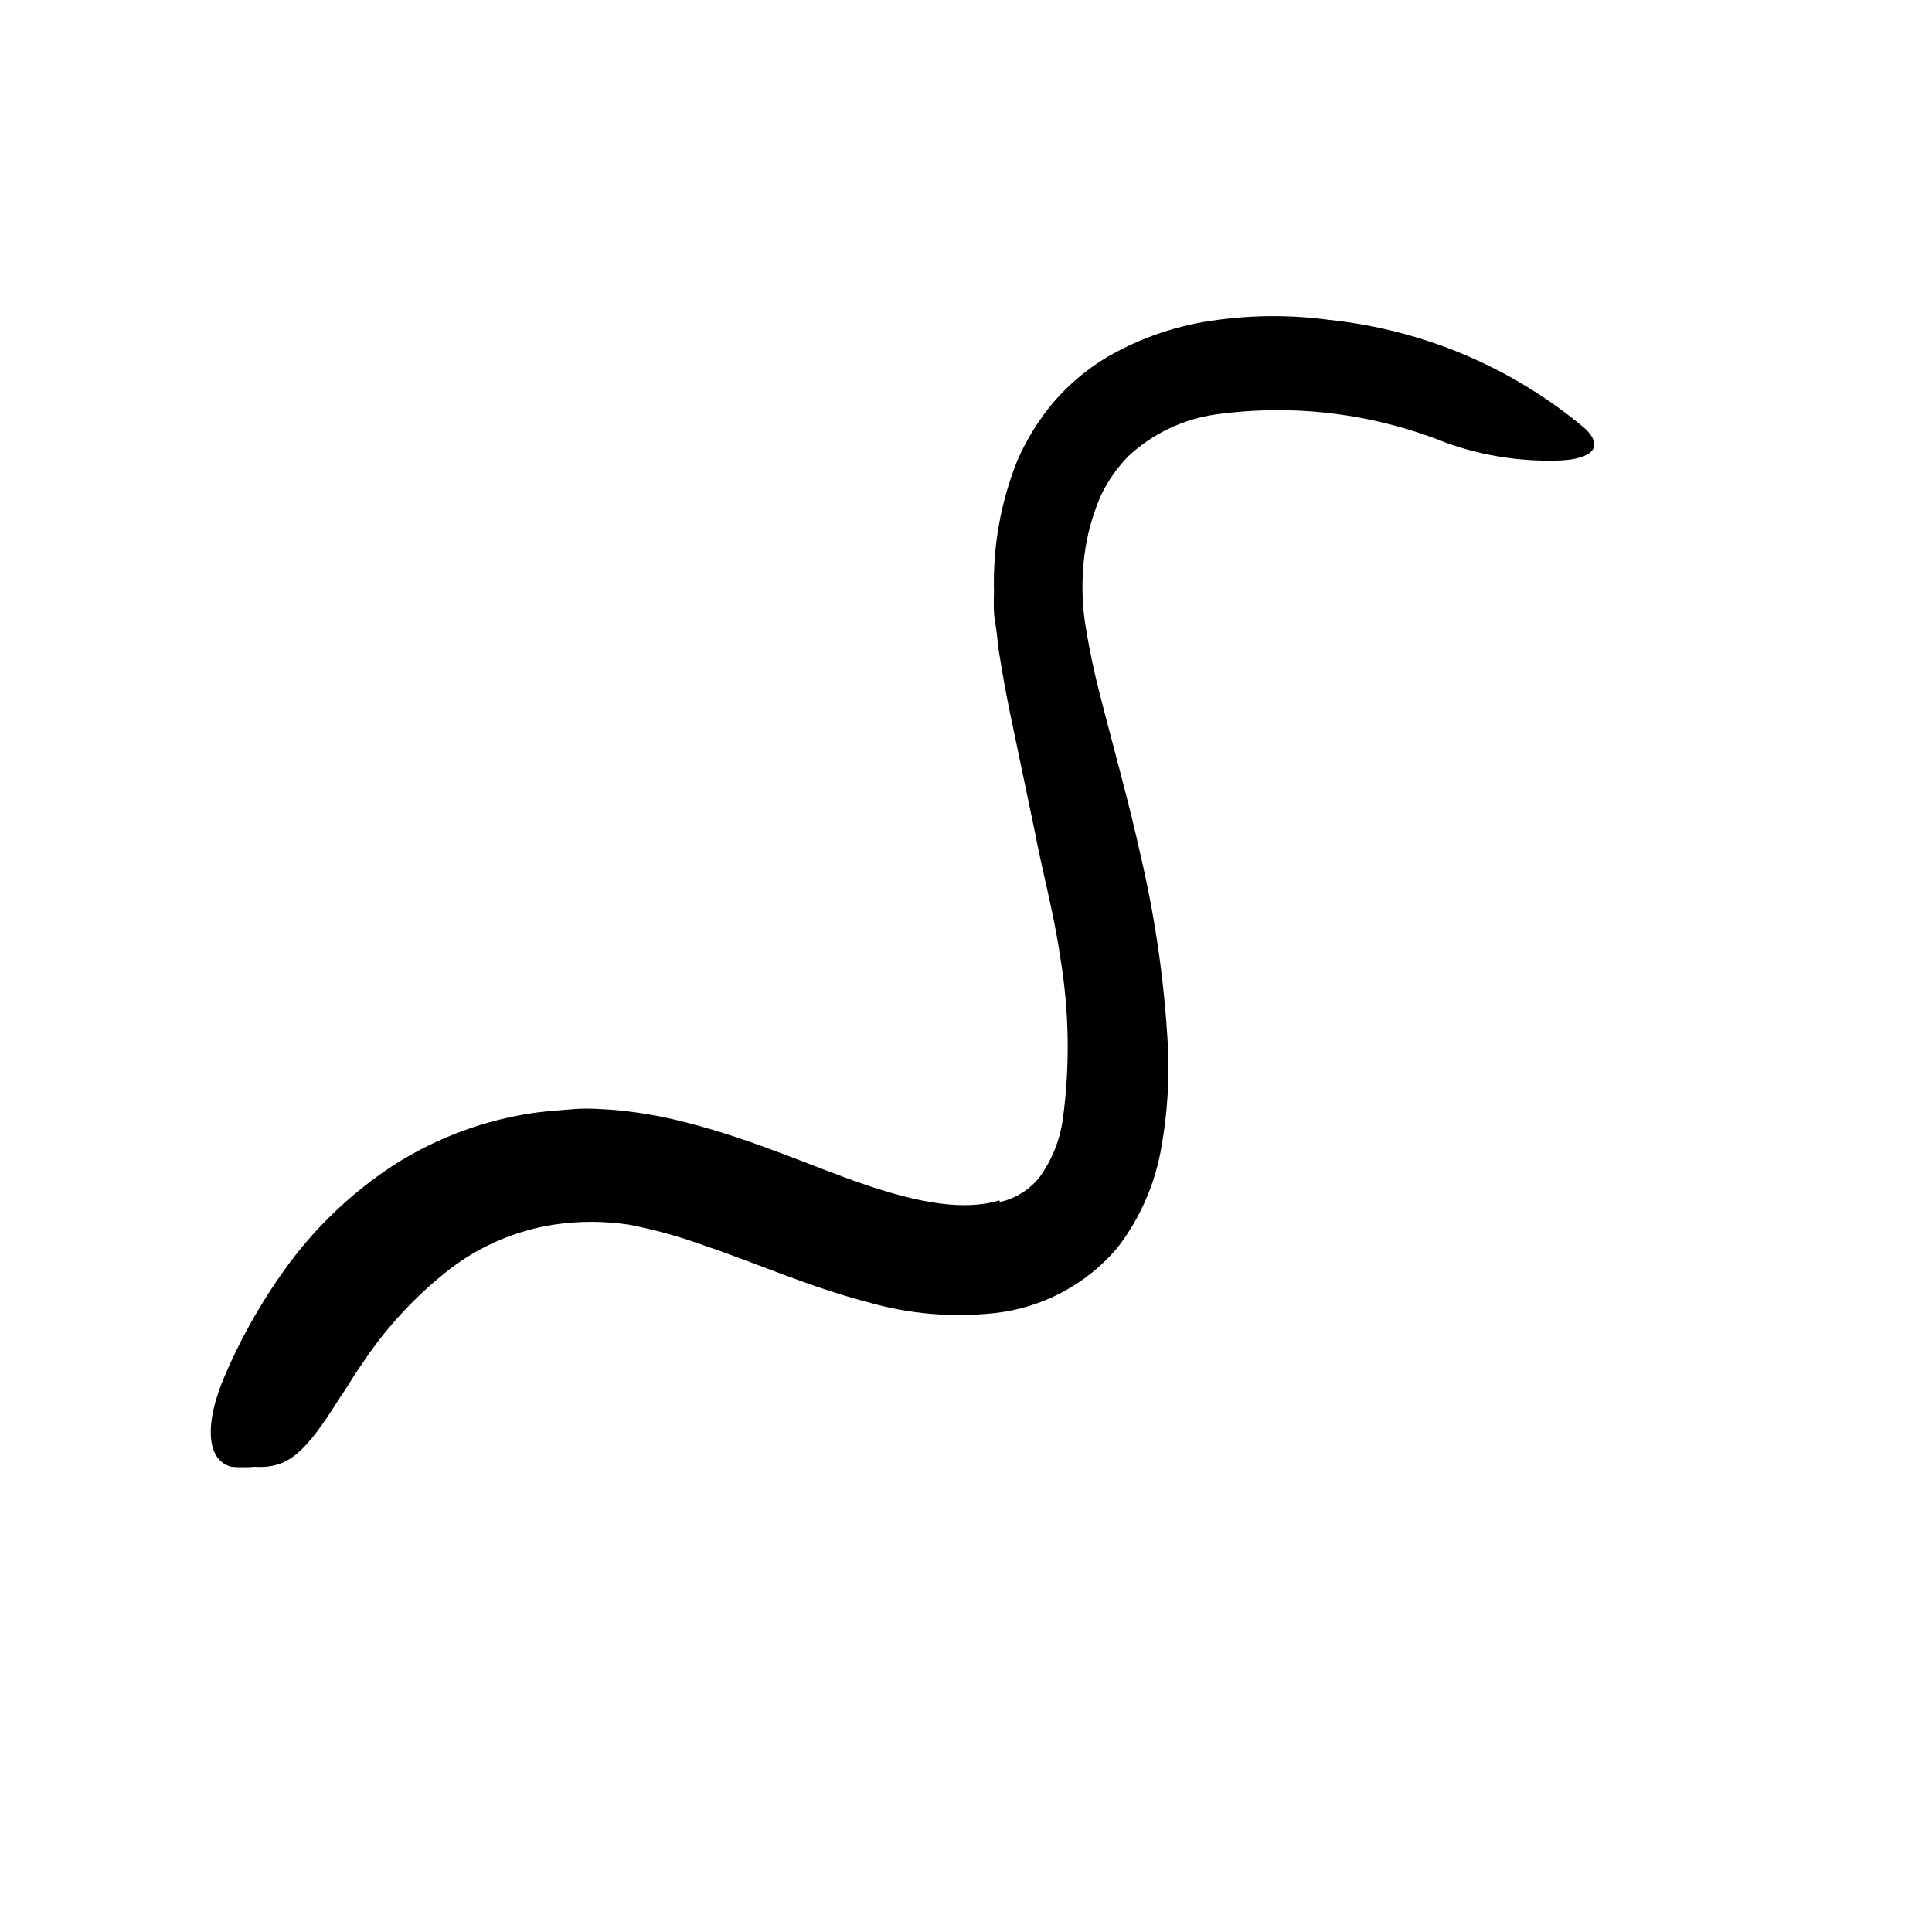 <svg width="24" height="24" viewBox="0 0 110 110" fill="none" xmlns="http://www.w3.org/2000/svg" xmlns:xlink="http://www.w3.org/1999/xlink">
	<path d="M56.942 68.434C57.838 68.231 58.636 67.726 59.203 67.004C59.898 66.032 60.347 64.907 60.513 63.724C60.931 60.634 60.877 57.498 60.352 54.424C60.013 52.034 59.352 49.664 58.893 47.234L57.533 40.724C57.303 39.614 57.093 38.494 56.913 37.324C56.792 36.724 56.792 36.134 56.672 35.524C56.553 34.914 56.583 34.244 56.593 33.644C56.526 31.106 56.978 28.581 57.922 26.224C58.452 25.008 59.156 23.876 60.013 22.864C60.874 21.872 61.886 21.021 63.013 20.344C64.952 19.217 67.098 18.493 69.323 18.214C71.433 17.929 73.572 17.929 75.683 18.214C81.022 18.773 86.074 20.91 90.192 24.354C91.433 25.494 90.543 26.124 88.893 26.214C86.665 26.306 84.441 25.966 82.343 25.214C78.192 23.541 73.676 22.983 69.243 23.594C67.372 23.857 65.626 24.688 64.243 25.974C63.605 26.627 63.078 27.381 62.683 28.204C62.276 29.142 61.983 30.126 61.812 31.134C61.601 32.457 61.574 33.803 61.732 35.134C61.949 36.616 62.247 38.084 62.623 39.534C63.383 42.534 64.272 45.644 64.962 48.794C65.783 52.319 66.295 55.91 66.493 59.524C66.589 61.445 66.469 63.37 66.133 65.264C65.785 67.373 64.918 69.362 63.613 71.054C61.841 73.142 59.335 74.47 56.613 74.764C54.198 75.026 51.756 74.815 49.422 74.144C46.053 73.264 43.062 71.914 40.093 70.914C38.693 70.403 37.255 70.005 35.792 69.724C34.384 69.514 32.952 69.514 31.543 69.724C29.38 70.057 27.337 70.931 25.602 72.264C23.861 73.623 22.326 75.226 21.043 77.024L20.203 78.254C19.942 78.674 19.683 79.104 19.393 79.514C17.393 82.704 16.442 83.624 14.493 83.514C14.057 83.549 13.619 83.549 13.183 83.514C11.793 83.174 11.562 81.154 12.843 78.224C13.822 75.967 15.057 73.83 16.523 71.854C18.149 69.691 20.139 67.827 22.403 66.344C24.861 64.77 27.631 63.747 30.523 63.344C31.252 63.254 31.973 63.204 32.703 63.144C33.433 63.084 34.232 63.144 34.973 63.194C36.377 63.32 37.769 63.565 39.133 63.924C43.013 64.924 46.223 66.414 49.243 67.444C52.263 68.474 54.893 68.964 56.893 68.344L56.942 68.434Z" fill-rule="evenodd" fill="currentColor"/>
	<defs/>
</svg>
